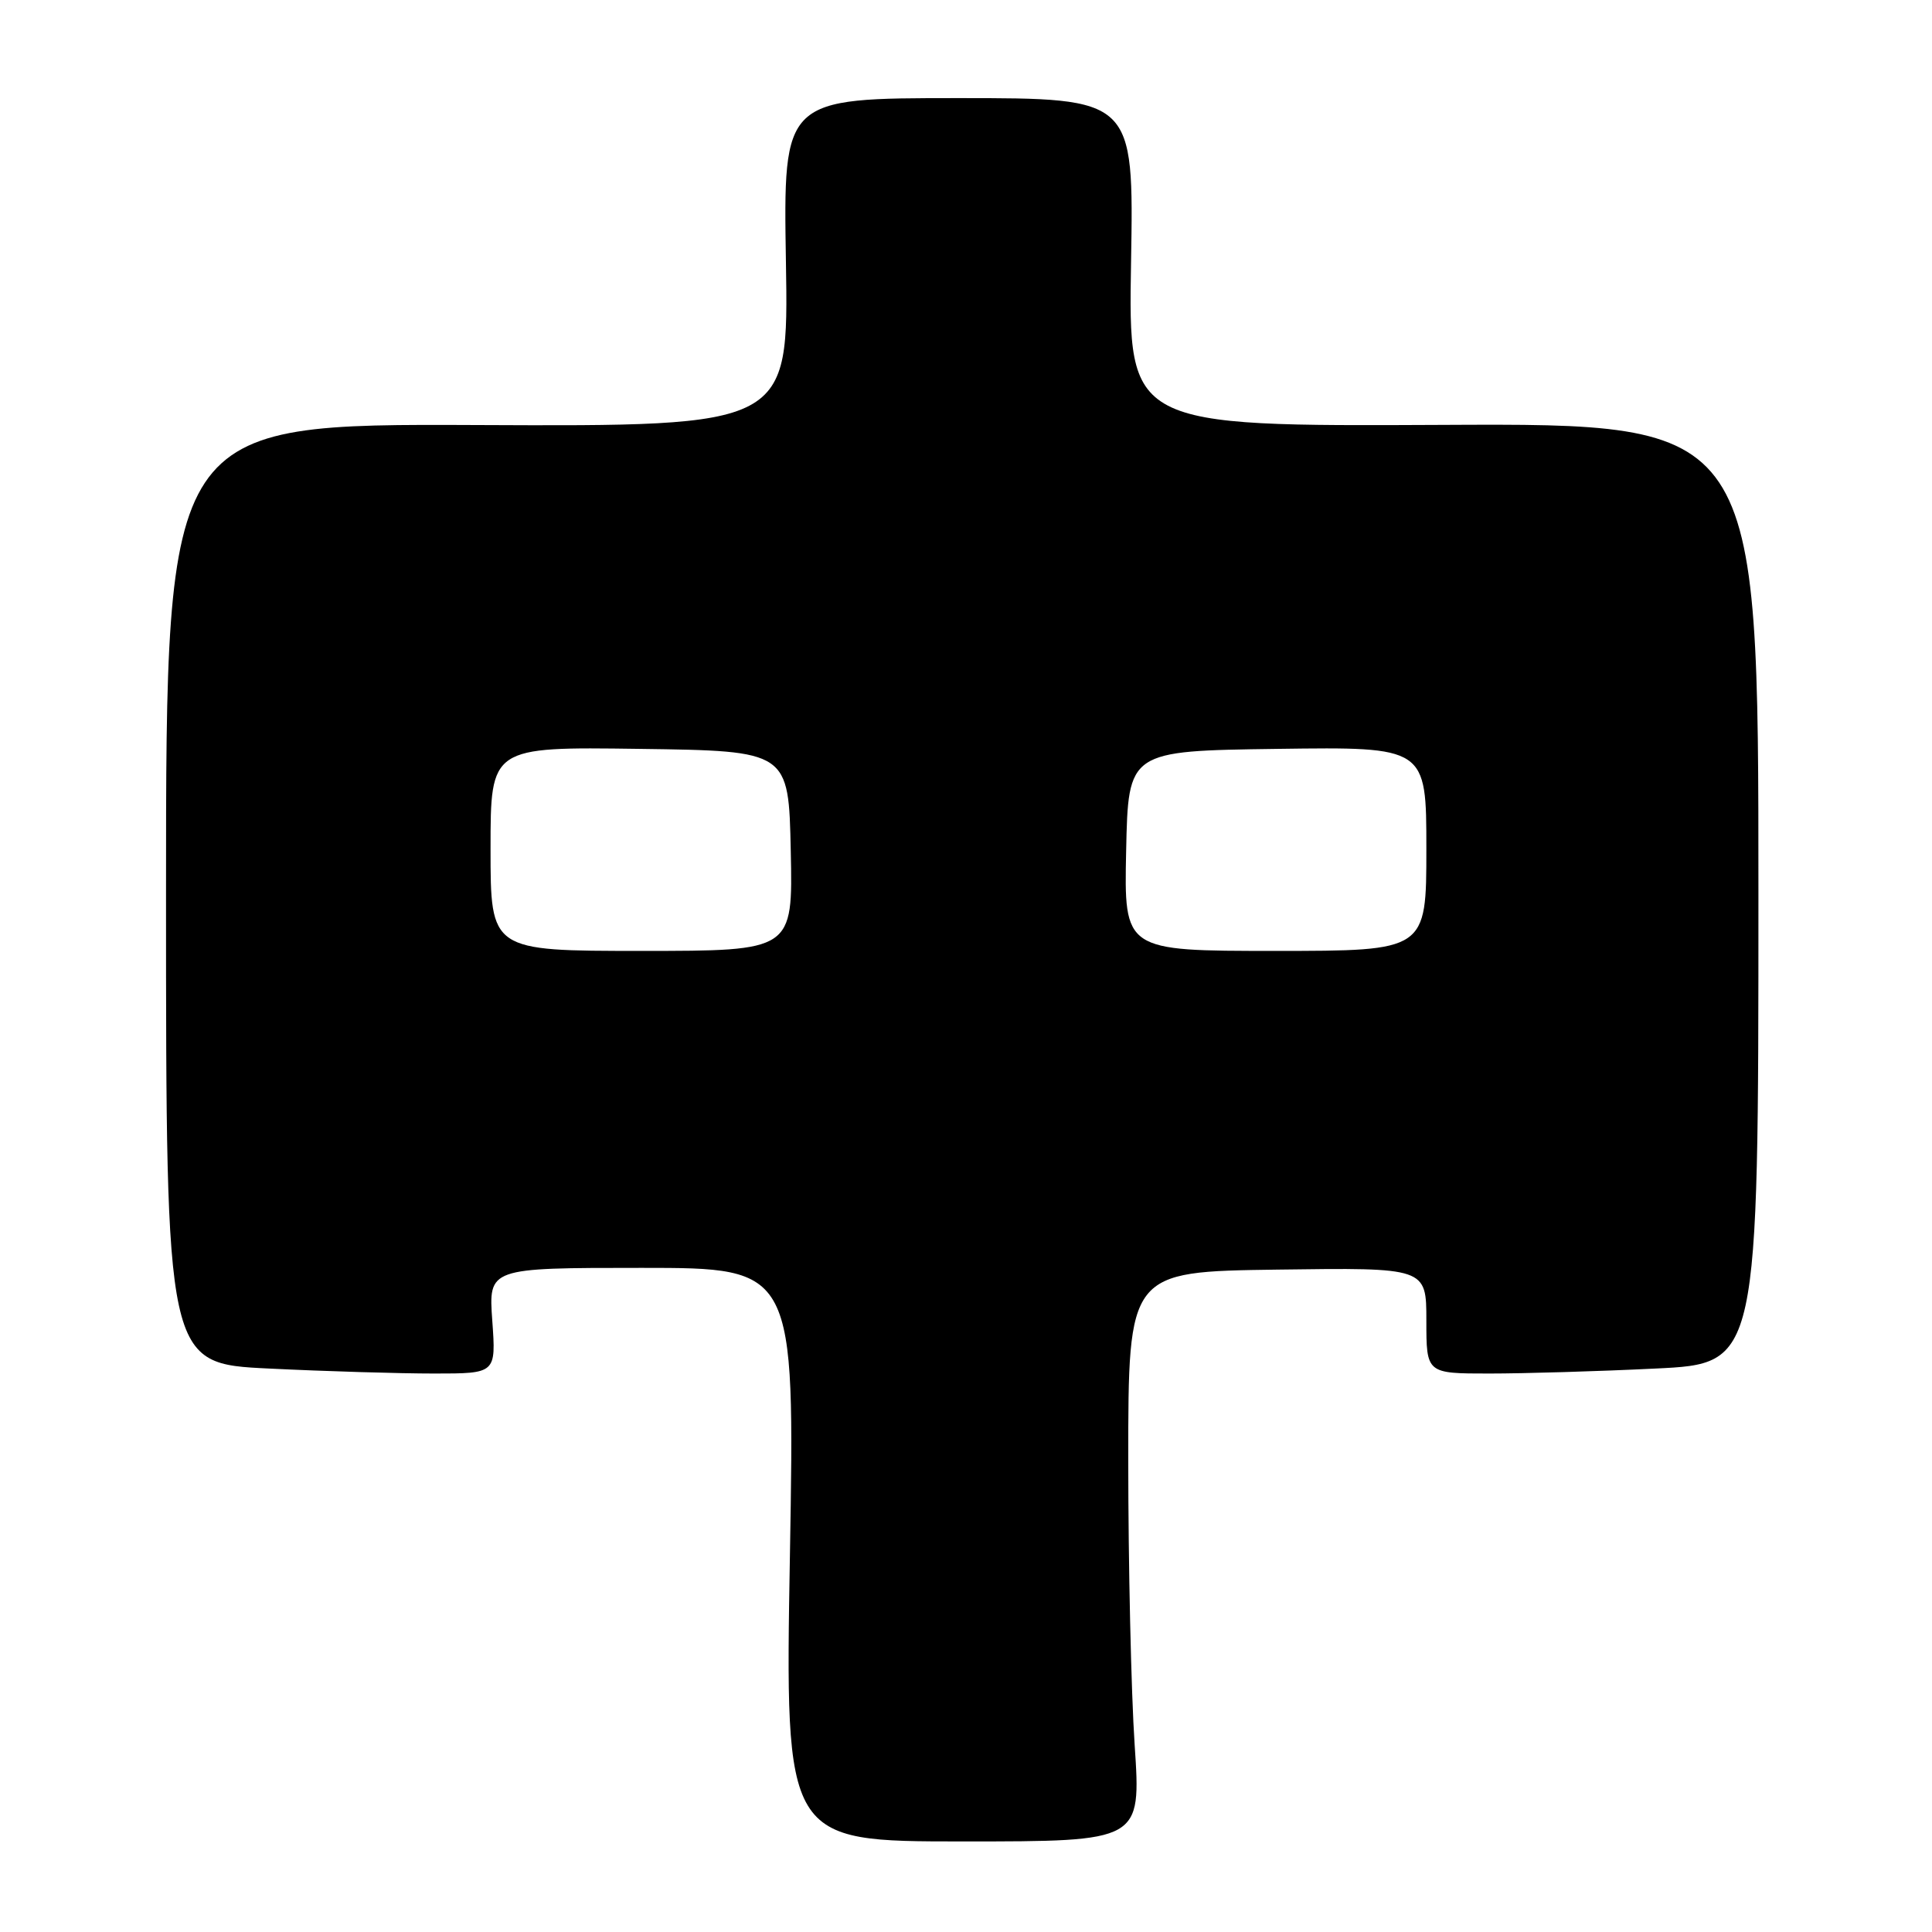 <?xml version="1.0" encoding="UTF-8" standalone="no"?>
<!DOCTYPE svg PUBLIC "-//W3C//DTD SVG 1.1//EN" "http://www.w3.org/Graphics/SVG/1.1/DTD/svg11.dtd" >
<svg xmlns="http://www.w3.org/2000/svg" xmlns:xlink="http://www.w3.org/1999/xlink" version="1.1" viewBox="0 0 256 256">
 <g >
 <path fill="currentColor"
d=" M 150.35 231.25 C 149.88 224.24 149.50 207.25 149.50 193.50 C 149.50 168.50 149.50 168.50 169.25 168.23 C 189.00 167.96 189.00 167.96 189.00 174.98 C 189.00 182.00 189.00 182.00 197.34 182.00 C 201.93 182.00 211.83 181.71 219.34 181.34 C 233.00 180.69 233.00 180.69 233.00 118.39 C 233.00 56.10 233.00 56.10 191.25 56.30 C 149.50 56.50 149.50 56.50 149.87 34.75 C 150.24 13.00 150.24 13.00 127.01 13.00 C 103.78 13.00 103.78 13.00 104.14 34.75 C 104.50 56.50 104.50 56.50 63.25 56.32 C 22.00 56.15 22.00 56.15 22.00 118.42 C 22.00 180.69 22.00 180.69 35.66 181.34 C 43.17 181.71 53.01 182.00 57.52 182.00 C 65.73 182.00 65.73 182.00 65.23 175.00 C 64.73 168.00 64.73 168.00 85.03 168.00 C 105.32 168.00 105.32 168.00 104.67 206.00 C 104.01 244.00 104.01 244.00 127.61 244.00 C 151.20 244.00 151.20 244.00 150.35 231.25 Z  M 65.00 112.48 C 65.00 98.96 65.00 98.96 84.75 99.23 C 104.50 99.50 104.50 99.50 104.78 112.75 C 105.06 126.00 105.06 126.00 85.03 126.00 C 65.00 126.00 65.00 126.00 65.00 112.48 Z  M 149.22 112.75 C 149.50 99.50 149.50 99.50 169.25 99.23 C 189.00 98.96 189.00 98.96 189.00 112.48 C 189.00 126.00 189.00 126.00 168.97 126.00 C 148.94 126.00 148.94 126.00 149.22 112.75 Z "/>
</g>
</svg>